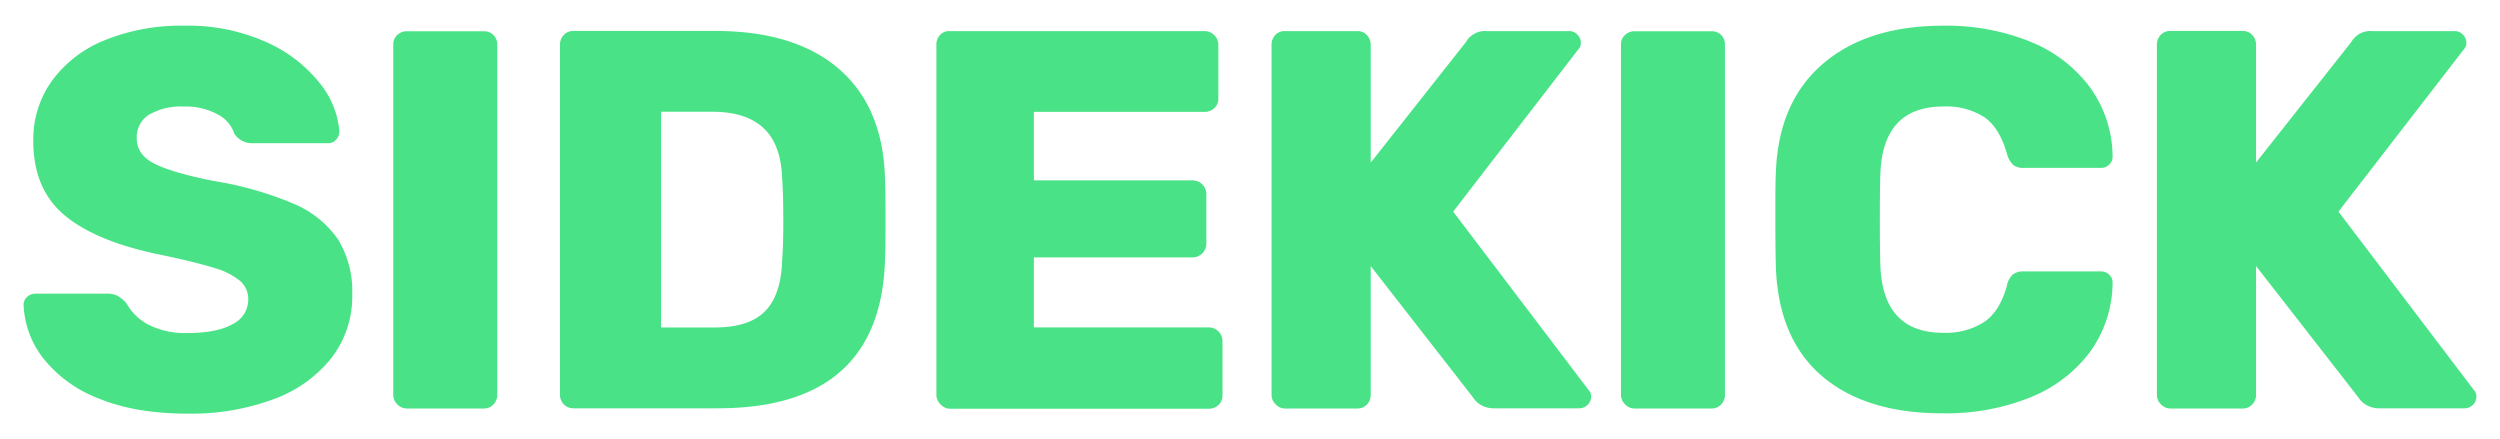 <svg id="Layer_1" data-name="Layer 1" xmlns="http://www.w3.org/2000/svg" viewBox="0 0 500 87.88"><defs><style>.cls-1{fill:#49e287;}</style></defs><path class="cls-1" d="M19.8,79.72a26,26,0,0,1-11.1-8A18.58,18.58,0,0,1,4.72,61a2.1,2.1,0,0,1,.7-1.62,2.36,2.36,0,0,1,1.67-.64H21.42a4.43,4.43,0,0,1,2.1.43,7,7,0,0,1,1.78,1.5,10.75,10.75,0,0,0,4.37,4.26,16.13,16.13,0,0,0,7.92,1.67q5.82,0,8.94-1.78a5.44,5.44,0,0,0,3.12-4.9A4.77,4.77,0,0,0,48,56.17a14.43,14.43,0,0,0-5.17-2.59q-3.57-1.12-10.24-2.53-13.05-2.58-19.51-7.86T6.66,28.1a20,20,0,0,1,3.71-11.91A24.16,24.16,0,0,1,20.93,8.05a40.42,40.42,0,0,1,15.9-2.91A38.18,38.18,0,0,1,53.27,8.43a28.16,28.16,0,0,1,10.67,8.19,17.46,17.46,0,0,1,3.93,9.64,2.37,2.37,0,0,1-.65,1.67,2.1,2.1,0,0,1-1.61.71H50.52a4.17,4.17,0,0,1-3.67-1.94,6.63,6.63,0,0,0-3.34-3.83,13.13,13.13,0,0,0-6.68-1.56,12.75,12.75,0,0,0-7,1.61,5.3,5.3,0,0,0-2.48,4.75c0,2.08,1.07,3.71,3.23,4.9S36.76,35,42.65,36.18a69,69,0,0,1,16.11,4.58,20.34,20.34,0,0,1,8.84,7.11,19.85,19.85,0,0,1,2.85,11.05,20.09,20.09,0,0,1-4.2,12.72,26.25,26.25,0,0,1-11.64,8.24,47.34,47.34,0,0,1-17,2.85Q27.14,82.73,19.8,79.72Z"/><path class="cls-1" d="M79.45,80.85a2.62,2.62,0,0,1-.8-1.89v-70A2.58,2.58,0,0,1,79.45,7a2.69,2.69,0,0,1,1.89-.75H96.75A2.63,2.63,0,0,1,98.69,7a2.66,2.66,0,0,1,.76,2V79a2.7,2.7,0,0,1-.76,1.89,2.53,2.53,0,0,1-1.94.81H81.34A2.59,2.59,0,0,1,79.45,80.85Z"/><path class="cls-1" d="M112.75,80.85A2.62,2.62,0,0,1,112,79V9a2.81,2.81,0,0,1,.75-2,2.53,2.53,0,0,1,1.94-.81H143q16,0,24.79,7.6T177,35.64q.11,3.12.11,8.3T177,52.13Q176,81.65,143.52,81.66H114.64A2.59,2.59,0,0,1,112.75,80.85ZM143,65.49q6.79,0,10-3.23c2.15-2.16,3.3-5.6,3.44-10.35q.23-3.12.22-8.08t-.22-8q-.21-6.9-3.71-10.19t-10.29-3.29H132.21V65.49Z"/><path class="cls-1" d="M188.09,80.85a2.59,2.59,0,0,1-.81-1.89V9A2.81,2.81,0,0,1,188,7,2.53,2.53,0,0,1,190,6.22h50.87a2.77,2.77,0,0,1,2.8,2.8V19.69a2.53,2.53,0,0,1-.81,1.94,2.81,2.81,0,0,1-2,.75H206.78V36.07h31.69a2.77,2.77,0,0,1,2.8,2.81v9.8a2.77,2.77,0,0,1-2.8,2.8H206.78v14H241.7a2.75,2.75,0,0,1,2.8,2.8V79a2.59,2.59,0,0,1-.8,2,2.84,2.84,0,0,1-2,.75H190A2.57,2.57,0,0,1,188.09,80.85Z"/><path class="cls-1" d="M255.12,80.85a2.59,2.59,0,0,1-.81-1.89V9a2.81,2.81,0,0,1,.75-2A2.54,2.54,0,0,1,257,6.22h14.45a2.54,2.54,0,0,1,1.94.81,2.81,2.81,0,0,1,.75,2v23.5L293.21,8.38a4.4,4.4,0,0,1,4.21-2.16h16.49a2.16,2.16,0,0,1,1.56.7,2.16,2.16,0,0,1,.7,1.56,1.8,1.8,0,0,1-.43,1.3L290.63,42.32,317.79,78.1a1.75,1.75,0,0,1,.43,1.29,2.2,2.2,0,0,1-.7,1.57,2.32,2.32,0,0,1-1.67.7H298.93a5.12,5.12,0,0,1-2.8-.7,4.41,4.41,0,0,1-1.51-1.46L274.14,53.21V79a2.69,2.69,0,0,1-.75,1.89,2.54,2.54,0,0,1-1.94.81H257A2.58,2.58,0,0,1,255.12,80.85Z"/><path class="cls-1" d="M325,80.85a2.59,2.59,0,0,1-.81-1.89v-70A2.55,2.55,0,0,1,325,7a2.67,2.67,0,0,1,1.88-.75h15.41a2.63,2.63,0,0,1,1.94.75,2.66,2.66,0,0,1,.76,2V79a2.7,2.7,0,0,1-.76,1.89,2.53,2.53,0,0,1-1.94.81H326.84A2.57,2.57,0,0,1,325,80.85Z"/><path class="cls-1" d="M364.5,75.3q-8.78-7.44-9.32-21.77-.1-2.91-.11-9.48c0-4.45,0-7.69.11-9.7q.54-14,9.43-21.61t24.09-7.6a44.68,44.68,0,0,1,17.19,3.13,27.75,27.75,0,0,1,12,9.05,23.9,23.9,0,0,1,4.63,14,2.1,2.1,0,0,1-.7,1.62,2.38,2.38,0,0,1-1.67.64h-15.3a3.34,3.34,0,0,1-2.21-.59,4.89,4.89,0,0,1-1.24-2.21q-1.51-5.28-4.58-7.38a14.18,14.18,0,0,0-8.14-2.1q-12.18,0-12.61,13.58-.1,2.91-.1,8.94t.1,9.16q.44,13.59,12.61,13.58a14.28,14.28,0,0,0,8.14-2.15c2.12-1.44,3.64-3.88,4.58-7.33a4,4,0,0,1,1.19-2.21,3.57,3.57,0,0,1,2.26-.59h15.3a2.38,2.38,0,0,1,1.67.64,2.1,2.1,0,0,1,.7,1.62,23.9,23.9,0,0,1-4.63,14,27.75,27.75,0,0,1-12,9,44.87,44.87,0,0,1-17.19,3.12Q373.3,82.73,364.5,75.3Z"/><path class="cls-1" d="M432.18,80.85a2.58,2.58,0,0,1-.8-1.89V9a2.81,2.81,0,0,1,.75-2,2.53,2.53,0,0,1,1.94-.81h14.44a2.53,2.53,0,0,1,1.94.81,2.82,2.82,0,0,1,.76,2v23.5L470.28,8.38a4.37,4.37,0,0,1,4.2-2.16H491a2.13,2.13,0,0,1,1.56.7,2.17,2.17,0,0,1,.71,1.56,1.8,1.8,0,0,1-.43,1.3L467.69,42.32,494.85,78.1a1.75,1.75,0,0,1,.43,1.29,2.19,2.19,0,0,1-.69,1.57,2.33,2.33,0,0,1-1.68.7H476a5.12,5.12,0,0,1-2.8-.7,4.51,4.51,0,0,1-1.51-1.46L451.21,53.21V79a2.7,2.7,0,0,1-.76,1.89,2.53,2.53,0,0,1-1.94.81H434.07A2.59,2.59,0,0,1,432.18,80.85Z"/></svg>